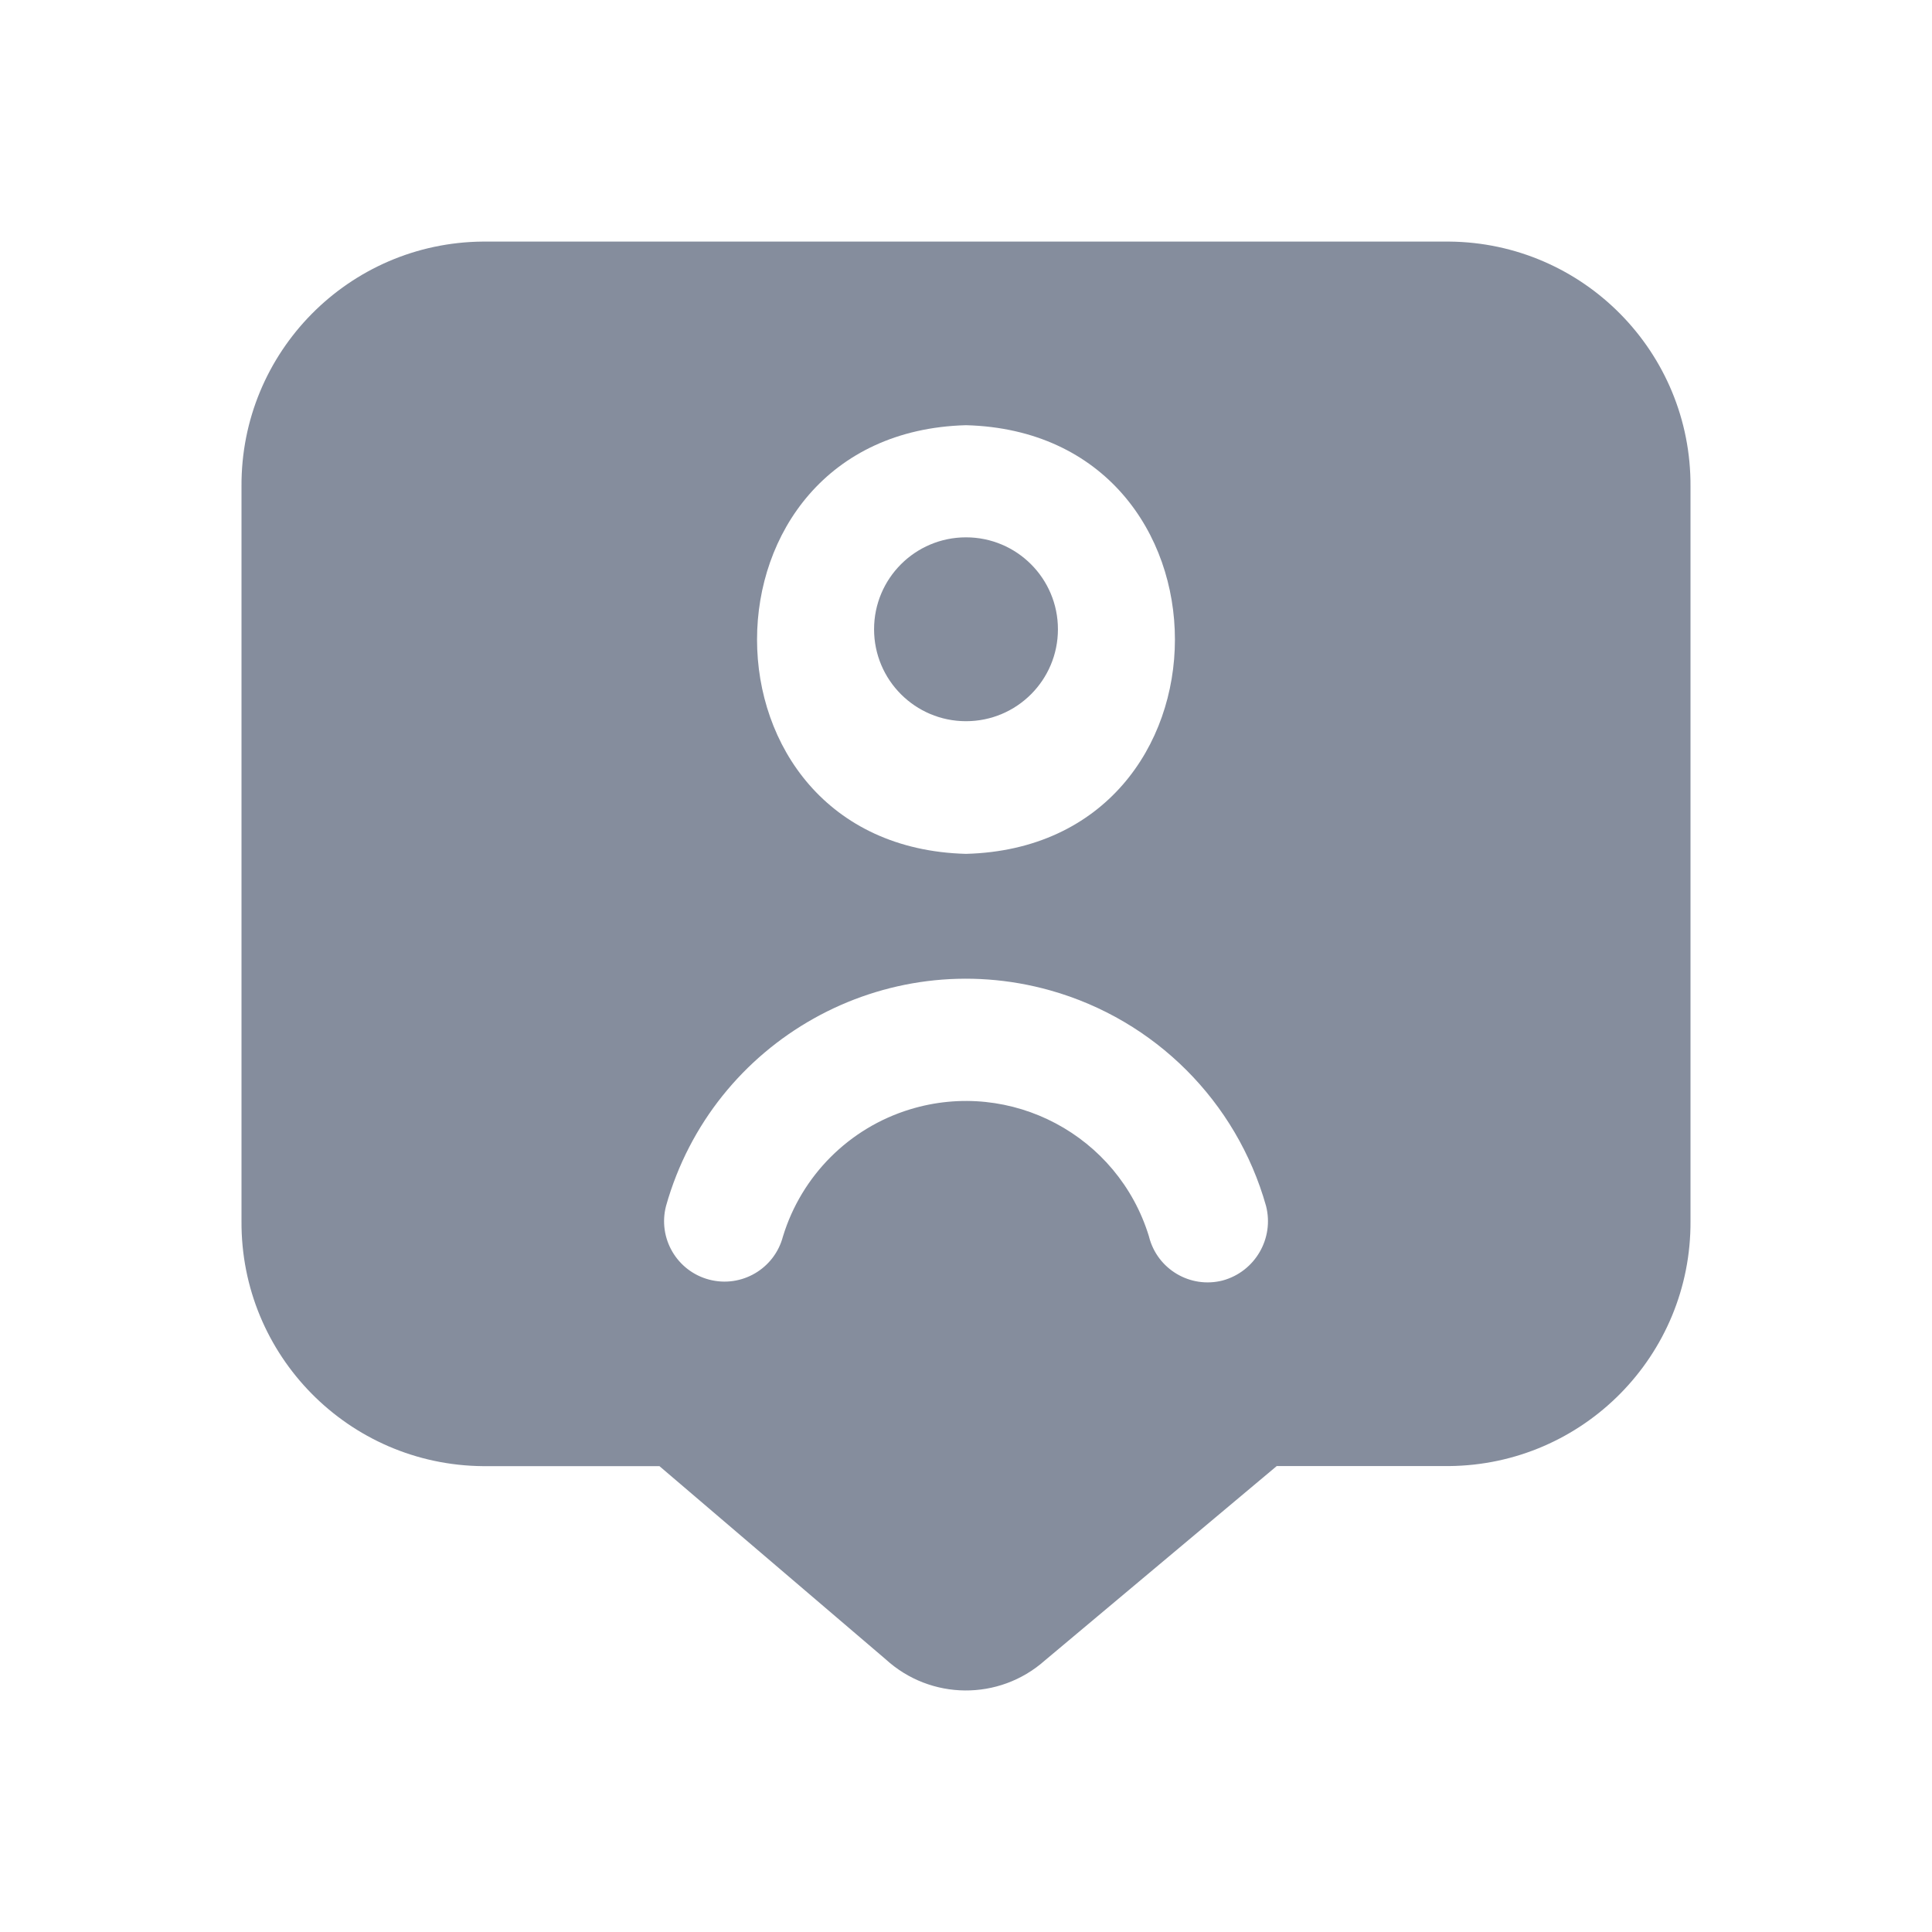 <svg width="24" height="24" viewBox="0 0 24 24" fill="none" xmlns="http://www.w3.org/2000/svg">
<g clip-path="url(#clip0_0_1864)">
<path d="M12 8.959C12.631 8.959 13.142 8.448 13.142 7.817C13.142 7.186 12.631 6.675 12 6.675C11.369 6.675 10.858 7.186 10.858 7.817C10.858 8.448 11.369 8.959 12 8.959Z" fill="#858D9D"/>
<path d="M18 3.001H6C4.332 3.014 2.99 4.375 3 6.043V15.17C2.99 16.838 4.332 18.199 6 18.213H8.192L11.003 20.613C11.56 21.122 12.411 21.129 12.976 20.63L15.86 18.212H18C19.668 18.198 21.01 16.837 21 15.169V6.043C21.01 4.375 19.668 3.014 18 3.001ZM12 5.282C15.461 5.374 15.46 10.515 12 10.607C8.539 10.515 8.539 5.376 12 5.282ZM15.187 15.907C14.785 16.009 14.377 15.767 14.274 15.365C14.274 15.364 14.274 15.362 14.273 15.36C13.889 14.104 12.56 13.397 11.304 13.781C10.549 14.012 9.957 14.604 9.726 15.36C9.621 15.761 9.211 16.001 8.81 15.896C8.409 15.791 8.169 15.381 8.274 14.98C8.854 12.922 10.992 11.724 13.05 12.304C14.347 12.67 15.361 13.683 15.727 14.98C15.831 15.385 15.59 15.798 15.187 15.907Z" fill="#858D9D"/>
</g>
<defs>
<clipPath id="clip0_0_1864">
<rect width="18" height="18" fill="white" transform="translate(3 3)"/>
</clipPath>
</defs>
</svg>
